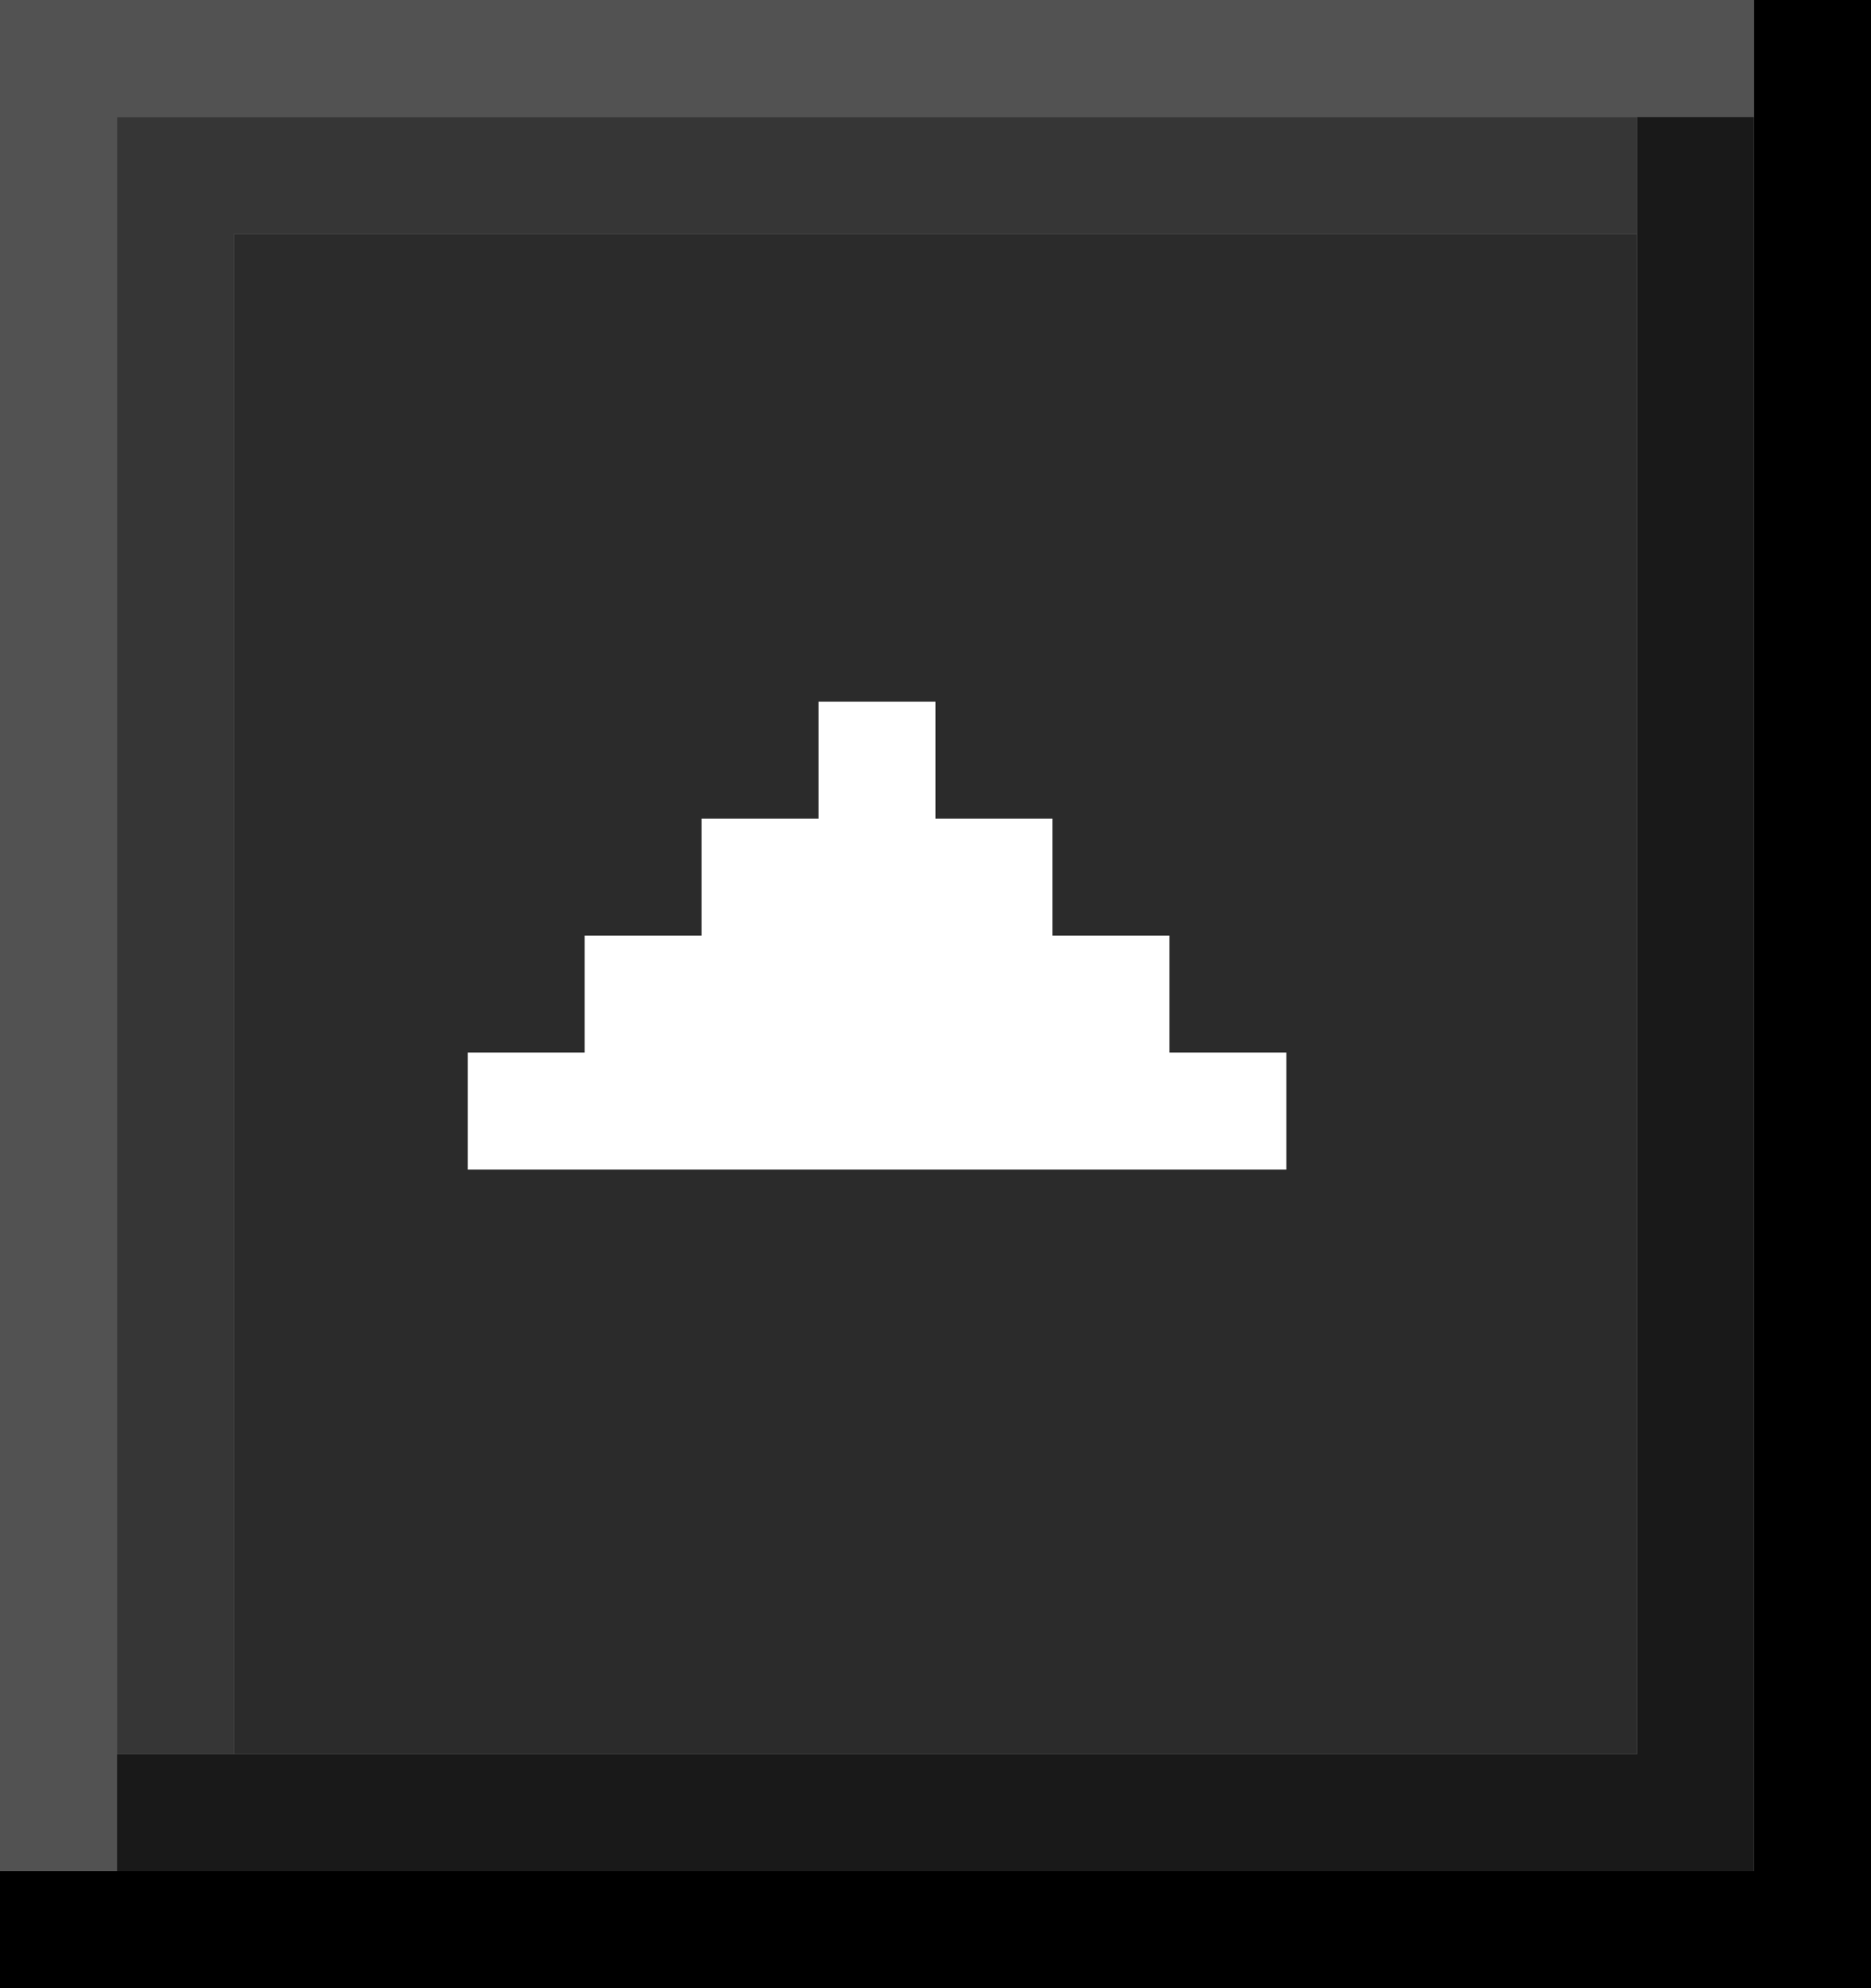 <?xml version="1.0" encoding="UTF-8"?>
<svg id="Layer_1" xmlns="http://www.w3.org/2000/svg" width="16" height="17" version="1.1" viewBox="0 0 16 17">
  <rect x="0" y="0" width="16" height="17" fill="#808080" stroke="none"/>
  <!-- Generator: Adobe Illustrator 29.6.1, SVG Export Plug-In . SVG Version: 2.1.1 Build 9)  -->
  <path d="M15,0H0v16h1V1h14V0Z" fill="#525252" fill-rule="evenodd"/>
  <path d="M2,1h-1v14h1V2h12v-1H2Z" fill="#363636" fill-rule="evenodd"/>
  <path d="M16,17H0v-1h15V0h1v17Z" fill-rule="evenodd"/>
  <path d="M15,1h-1v14H1v1h14V1Z" fill="#191919" fill-rule="evenodd"/>
  <path d="M2,2h12v13H2V2Z" fill="#2b2b2b"/>
  <path d="M8,6h-1v1h-1v1h-1v1h-1v1h7v-1h-1v-1h-1v-1h-1v-1Z" fill="#fff" fill-rule="evenodd"/>
</svg>